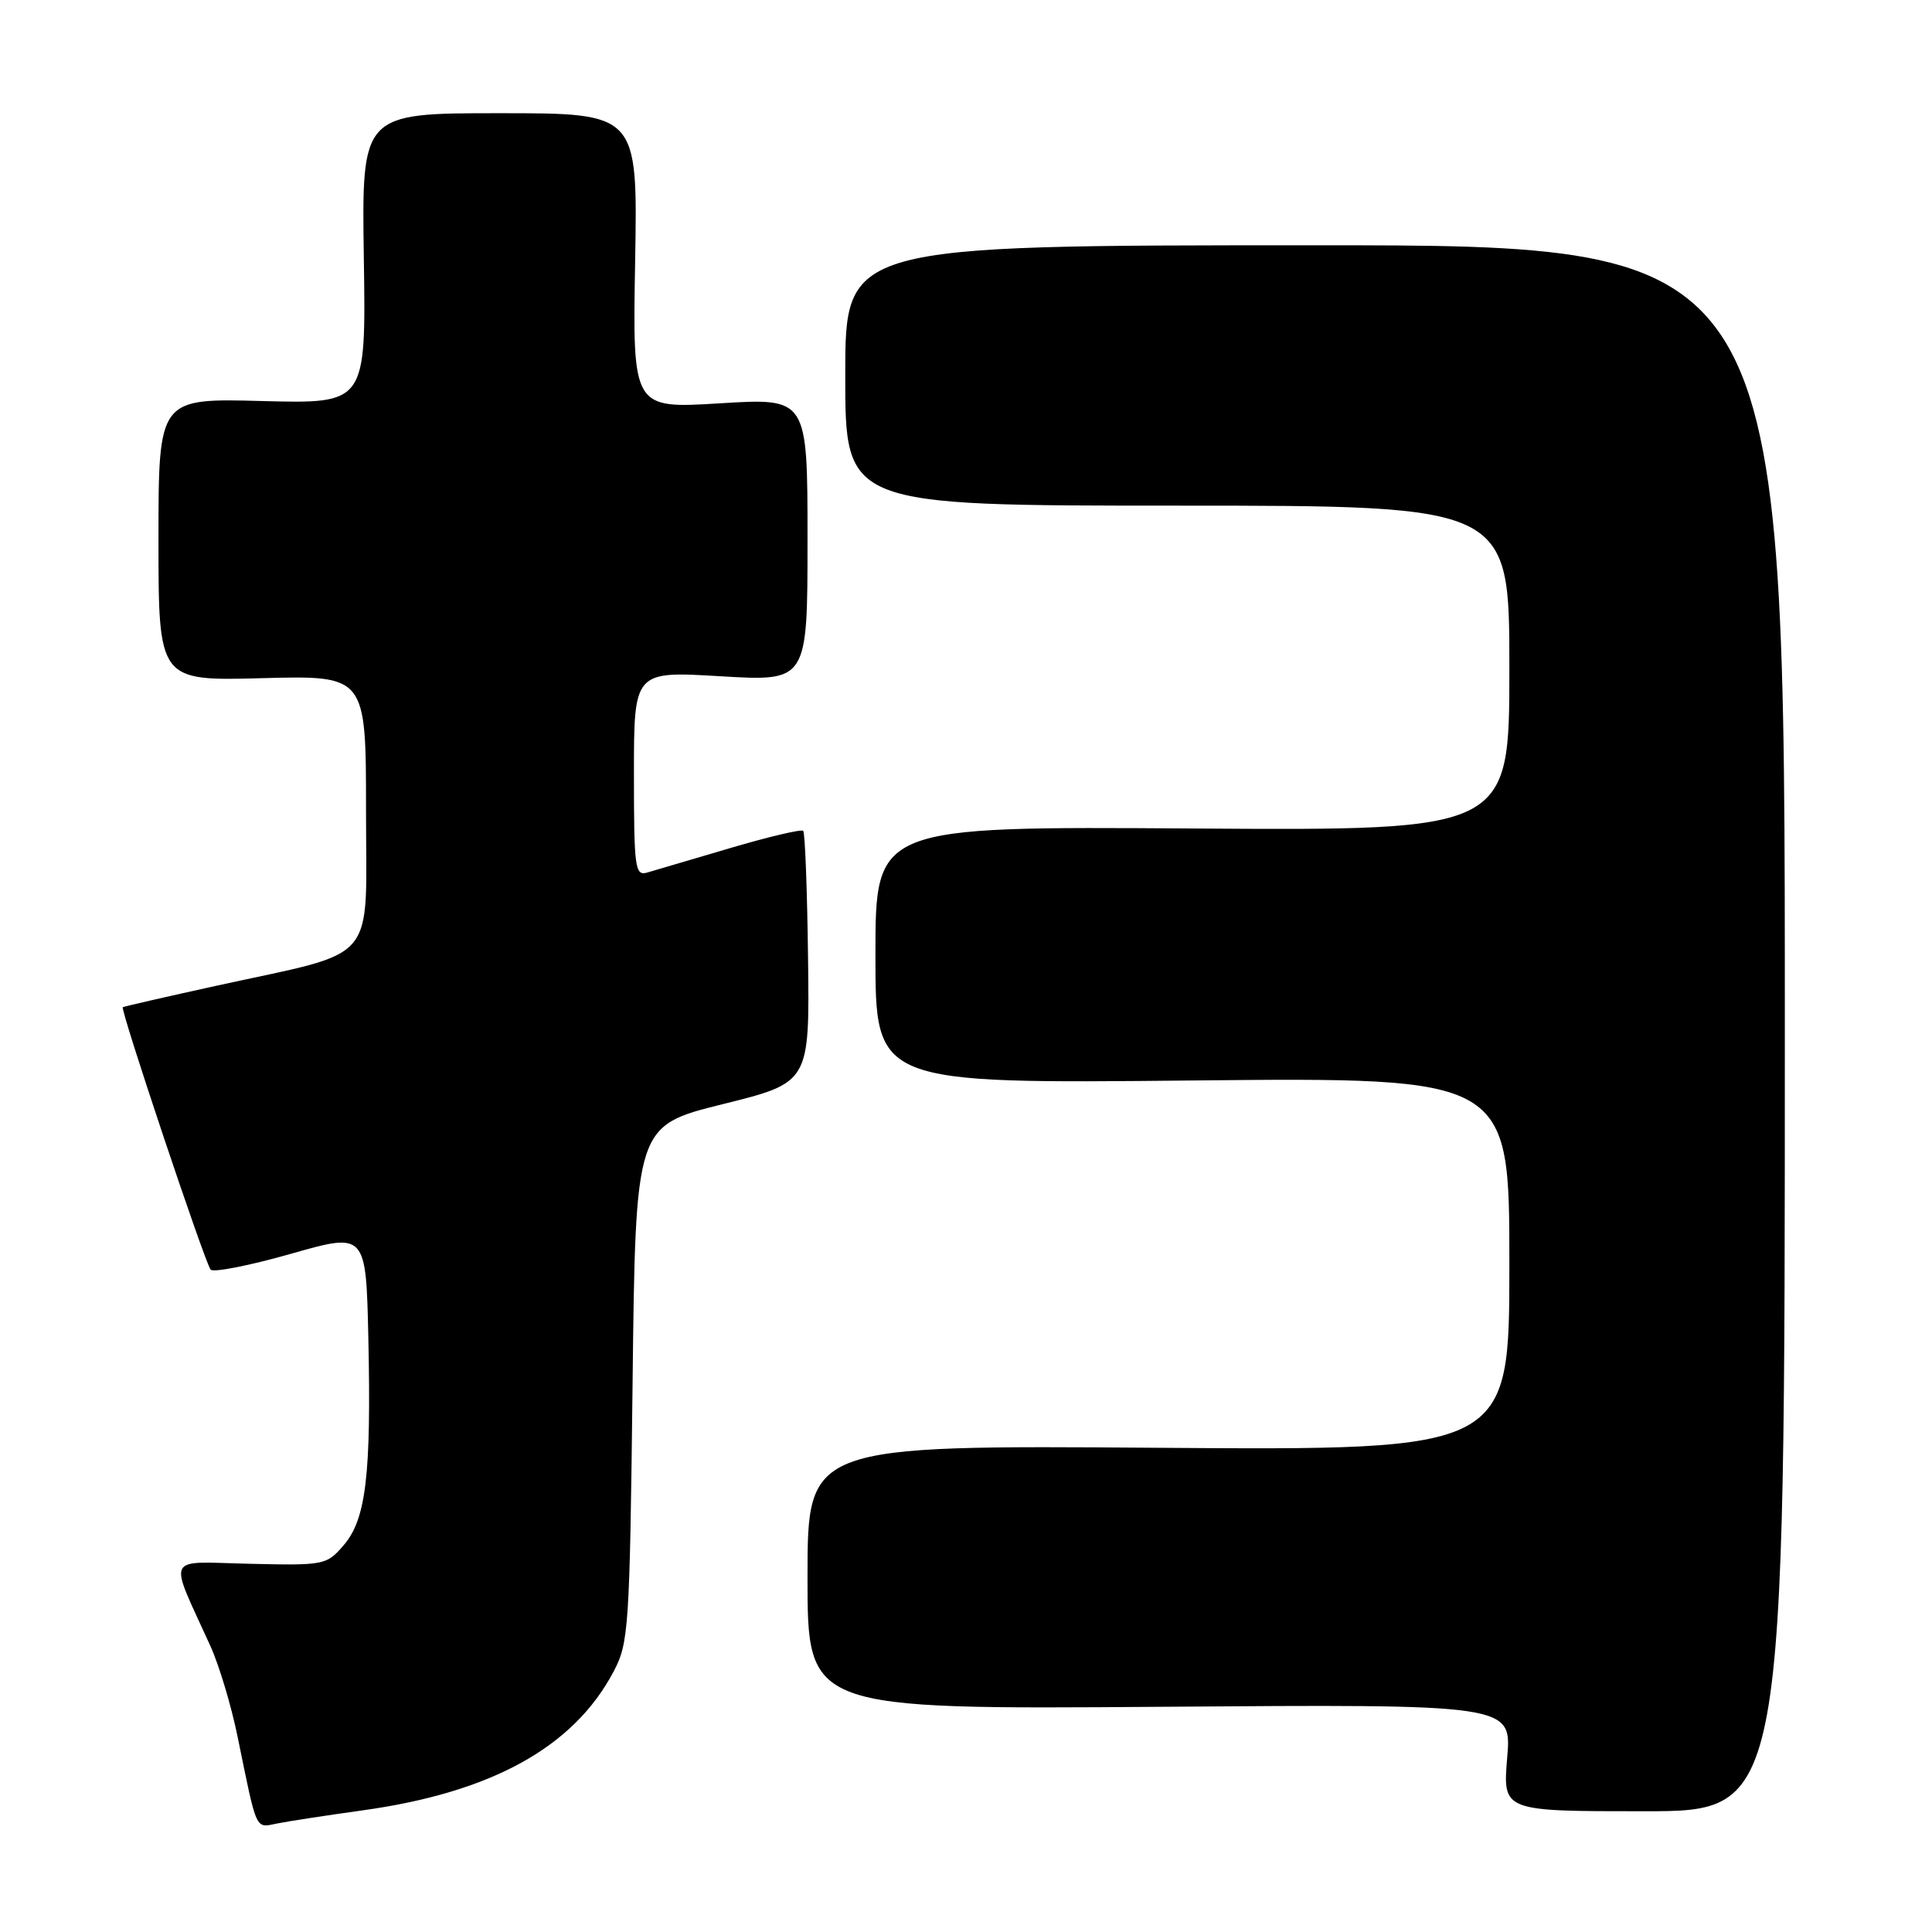 <?xml version="1.0" encoding="UTF-8" standalone="no"?>
<!DOCTYPE svg PUBLIC "-//W3C//DTD SVG 1.1//EN" "http://www.w3.org/Graphics/SVG/1.1/DTD/svg11.dtd" >
<svg xmlns="http://www.w3.org/2000/svg" xmlns:xlink="http://www.w3.org/1999/xlink" version="1.1" viewBox="0 0 256 256">
 <g >
 <path fill="currentColor"
d=" M 48.00 239.89 C 65.15 237.51 76.00 231.52 81.30 221.50 C 83.31 217.70 83.44 215.80 83.82 183.34 C 84.21 149.18 84.21 149.18 95.75 146.31 C 107.28 143.45 107.28 143.45 107.07 126.99 C 106.96 117.94 106.67 110.34 106.43 110.09 C 106.18 109.85 101.82 110.88 96.74 112.38 C 91.66 113.88 86.71 115.34 85.75 115.62 C 84.14 116.09 84.00 115.02 84.00 102.53 C 84.00 88.92 84.00 88.92 95.50 89.61 C 107.00 90.29 107.00 90.29 107.00 71.51 C 107.00 52.73 107.00 52.73 95.41 53.44 C 83.81 54.16 83.81 54.16 84.16 34.58 C 84.50 15.00 84.50 15.00 66.21 15.00 C 47.92 15.00 47.92 15.00 48.21 34.25 C 48.50 53.50 48.50 53.50 34.75 53.14 C 21.00 52.77 21.00 52.77 21.00 71.50 C 21.00 90.23 21.00 90.23 34.75 89.86 C 48.50 89.50 48.50 89.50 48.50 107.40 C 48.50 128.09 50.41 125.85 28.66 130.62 C 21.97 132.09 16.39 133.37 16.27 133.46 C 15.90 133.73 27.18 167.41 27.91 168.23 C 28.27 168.64 33.05 167.70 38.53 166.14 C 48.50 163.30 48.50 163.30 48.81 177.40 C 49.20 195.45 48.50 201.31 45.54 204.75 C 43.28 207.38 42.98 207.44 33.09 207.21 C 21.70 206.95 22.28 205.76 27.88 218.11 C 29.03 220.64 30.65 226.04 31.48 230.11 C 34.11 242.94 33.77 242.20 36.79 241.61 C 38.28 241.31 43.33 240.54 48.00 239.89 Z  M 236.50 136.25 C 236.50 32.50 236.50 32.50 174.25 32.50 C 112.00 32.50 112.00 32.50 112.00 49.75 C 112.00 67.00 112.00 67.00 156.00 67.00 C 200.00 67.00 200.00 67.00 200.00 88.53 C 200.00 110.06 200.00 110.06 158.00 109.78 C 116.00 109.50 116.00 109.50 116.00 126.55 C 116.00 143.59 116.00 143.59 158.00 143.17 C 200.00 142.75 200.00 142.75 200.00 167.47 C 200.00 192.18 200.00 192.18 153.50 191.84 C 107.00 191.50 107.00 191.50 107.00 209.00 C 107.00 226.50 107.00 226.50 153.65 226.16 C 200.31 225.81 200.31 225.81 199.71 232.91 C 199.12 240.00 199.12 240.00 217.81 240.00 C 236.50 240.00 236.50 240.00 236.50 136.25 Z "/>
</g>
</svg>